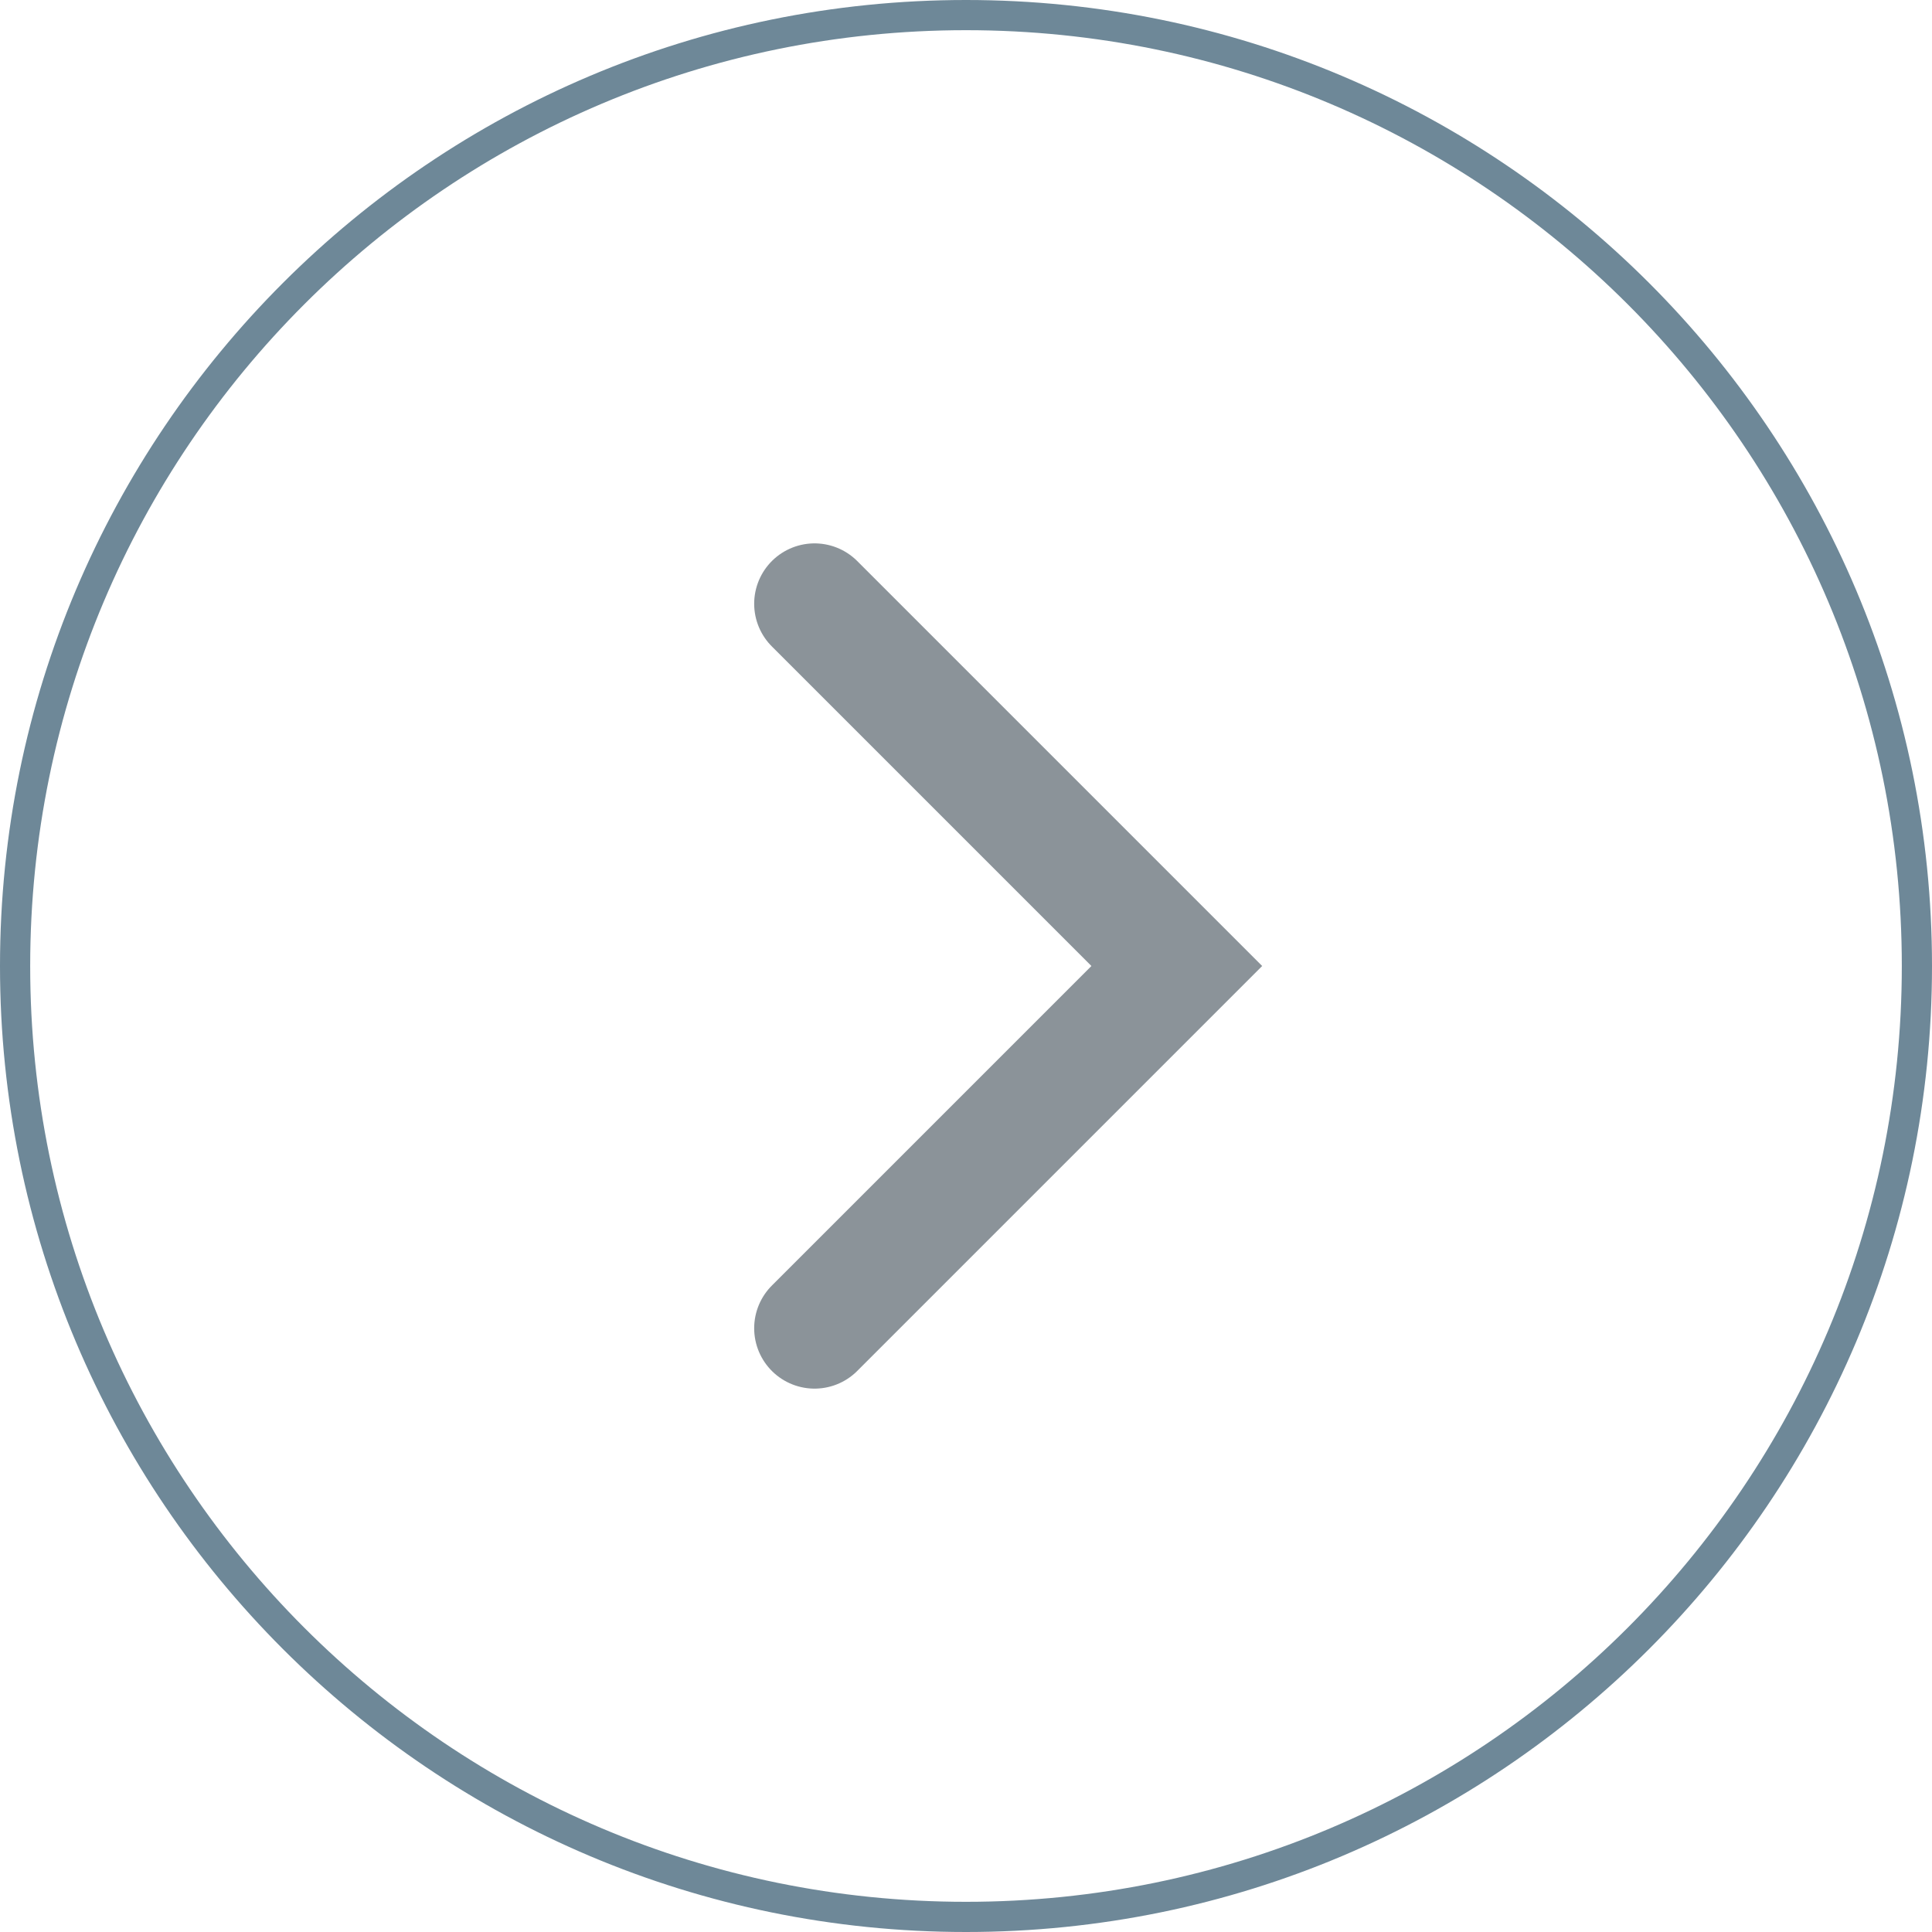 <?xml version="1.0" encoding="UTF-8" standalone="no"?>
<svg
   xmlns:dc="http://purl.org/dc/elements/1.1/"
   xmlns:cc="http://creativecommons.org/ns#"
   xmlns:rdf="http://www.w3.org/1999/02/22-rdf-syntax-ns#"
   xmlns:svg="http://www.w3.org/2000/svg"
   xmlns="http://www.w3.org/2000/svg"
   xmlns:sodipodi="http://sodipodi.sourceforge.net/DTD/sodipodi-0.dtd"
   xmlns:inkscape="http://www.inkscape.org/namespaces/inkscape"
   id="SvgjsSvg1011"
   version="1.1"
   width="64"
   height="64"
   viewBox="0 0 64 64"
   inkscape:version="0.91 r13725"
   sodipodi:docname="next.svg">
  <sodipodi:namedview
     pagecolor="#ffffff"
     bordercolor="#666666"
     borderopacity="1"
     objecttolerance="10"
     gridtolerance="10"
     guidetolerance="10"
     inkscape:pageopacity="0"
     inkscape:pageshadow="2"
     inkscape:window-width="1920"
     inkscape:window-height="1015"
     id="namedview12"
     showgrid="false"
     inkscape:zoom="3.6875"
     inkscape:cx="32"
     inkscape:cy="32"
     inkscape:window-x="0"
     inkscape:window-y="0"
     inkscape:window-maximized="1"
     inkscape:current-layer="SvgjsSvg1011" />
  <title
     id="title3">prev</title>
  <desc
     id="desc5">Created with Avocode.</desc>
  <defs
     id="SvgjsDefs1012">
    <clipPath
       id="SvgjsClipPath1015">
      <path
         id="SvgjsPath1014"
         d="M1119 2404C1119 2386.327 1133.327 2372 1151 2372C1168.673 2372 1183 2386.327 1183 2404C1183 2421.673 1168.673 2436 1151 2436C1133.327 2436 1119 2421.673 1119 2404Z "
         fill="#ffffff" />
    </clipPath>
  </defs>
  <path
     id="SvgjsPath1013"
     d="M1119 2404C1119 2386.327 1133.327 2372 1151 2372C1168.673 2372 1183 2386.327 1183 2404C1183 2421.673 1168.673 2436 1151 2436C1133.327 2436 1119 2421.673 1119 2404Z "
     fill-opacity="0"
     fill="#ffffff"
     stroke-dashoffset="0"
     stroke-linejoin="miter"
     stroke-linecap="butt"
     stroke-opacity="1"
     stroke="#6e8898"
     stroke-miterlimit="50"
     stroke-width="2"
     clip-path="url(&quot;#SvgjsClipPath1015&quot;)"
     transform="matrix(1,0,0,1,-1119,-2372)" />
  <path
     id="SvgjsPath1016"
     d="m 26.983,20 12,12 -12,12"
     stroke-miterlimit="50"
     inkscape:connector-curvature="0"
     style="fill:#ffffff;fill-opacity:0;stroke:#8b9399;stroke-width:4;stroke-linecap:round;stroke-linejoin:miter;stroke-miterlimit:50;stroke-dashoffset:0;stroke-opacity:1" />
</svg>
